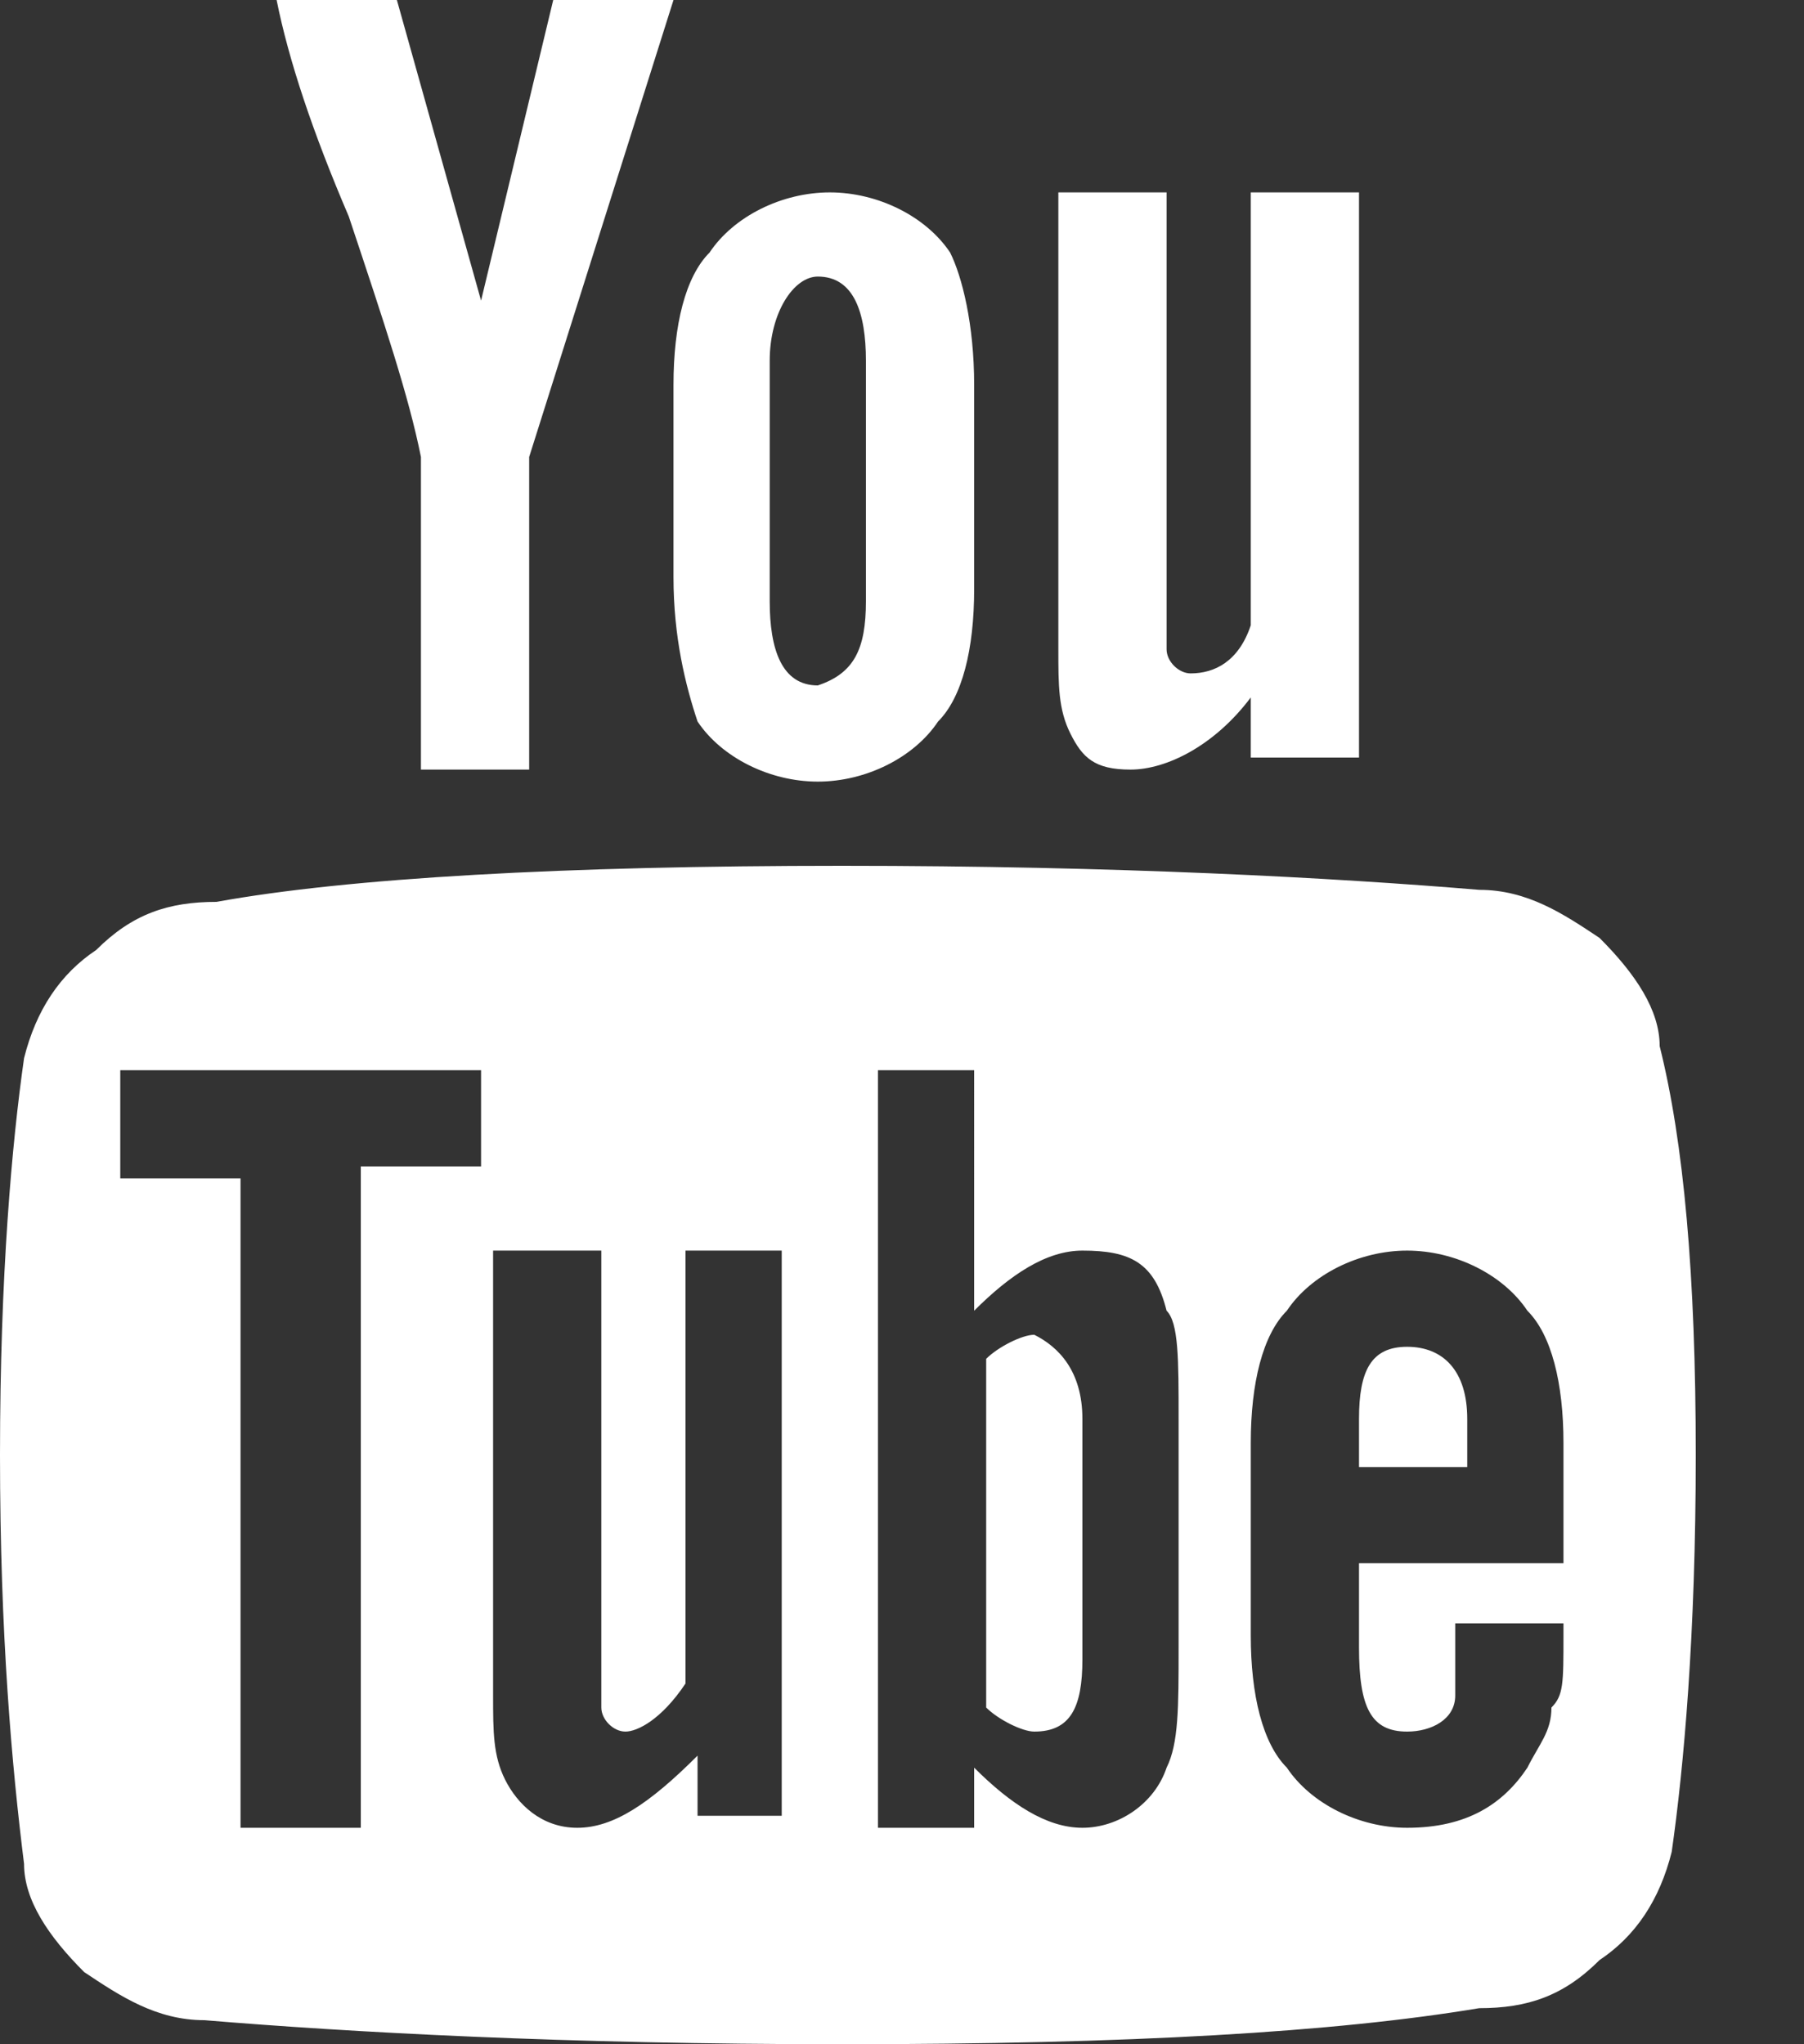 <?xml version="1.0" encoding="utf-8"?>
<!-- Generator: Adobe Illustrator 27.0.0, SVG Export Plug-In . SVG Version: 6.00 Build 0)  -->
<svg version="1.1" id="Capa_1" xmlns="http://www.w3.org/2000/svg" xmlns:xlink="http://www.w3.org/1999/xlink" x="0px" y="0px"
	 viewBox="0 0 15 17" style="enable-background:new 0 0 15 17;" xml:space="preserve">
<rect x="0" y="0" width="15" height="17" fill="#333333" stroke="none"/>
<style type="text/css">
	.st0{fill-rule:evenodd;clip-rule:evenodd;fill:#FFFFFF;}
</style>
<path class="st0" d="M9,11.8v2c0,0.4-0.1,0.6-0.4,0.6c-0.1,0-0.3-0.1-0.4-0.2v-2.9c0.1-0.1,0.3-0.2,0.4-0.2C8.8,11.2,9,11.4,9,11.8z
	 M12.2,11.8v0.4h-0.9v-0.4c0-0.4,0.1-0.6,0.4-0.6C12,11.2,12.2,11.4,12.2,11.8z M3,9.7h1V8.9h-3v0.9h1v5.4H3V9.7z M5.7,15.1h0.8
	v-4.7H5.7V14c-0.2,0.3-0.4,0.4-0.5,0.4c-0.1,0-0.2-0.1-0.2-0.2c0,0,0-0.1,0-0.3v-3.5H4.1v3.7c0,0.3,0,0.5,0.1,0.7
	c0.1,0.2,0.3,0.4,0.6,0.4c0.3,0,0.6-0.2,1-0.6V15.1z M9.8,13.7v-1.9c0-0.5,0-0.8-0.1-0.9c-0.1-0.4-0.3-0.5-0.7-0.5
	c-0.3,0-0.6,0.2-0.9,0.5V8.9H7.3v6.3h0.8v-0.5C8.4,15,8.7,15.2,9,15.2c0.3,0,0.6-0.2,0.7-0.5C9.8,14.5,9.8,14.2,9.8,13.7z M13,13.6
	v-0.1h-0.9c0,0.3,0,0.5,0,0.6c0,0.2-0.2,0.3-0.4,0.3c-0.3,0-0.4-0.2-0.4-0.7V13H13v-1c0-0.5-0.1-0.9-0.3-1.1c-0.2-0.3-0.6-0.5-1-0.5
	c-0.4,0-0.8,0.2-1,0.5c-0.2,0.2-0.3,0.6-0.3,1.1v1.6c0,0.5,0.1,0.9,0.3,1.1c0.2,0.3,0.6,0.5,1,0.5c0.5,0,0.8-0.2,1-0.5
	c0.1-0.2,0.2-0.3,0.2-0.5C13,14.1,13,14,13,13.6z M7.2,5V3c0-0.4-0.1-0.7-0.4-0.7C6.6,2.3,6.4,2.6,6.4,3v2c0,0.4,0.1,0.7,0.4,0.7
	C7.1,5.6,7.2,5.4,7.2,5z M14.1,12.1c0,1.5-0.1,2.6-0.2,3.3c-0.1,0.4-0.3,0.7-0.6,0.9c-0.3,0.3-0.6,0.4-1,0.4C11.1,16.9,9.4,17,7,17
	c-2.3,0-4.1-0.1-5.3-0.2c-0.4,0-0.7-0.2-1-0.4c-0.3-0.3-0.5-0.6-0.5-0.9C0.1,14.7,0,13.6,0,12.1c0-1.5,0.1-2.6,0.2-3.3
	c0.1-0.4,0.3-0.7,0.6-0.9c0.3-0.3,0.6-0.4,1-0.4C2.9,7.3,4.7,7.2,7,7.2c2.3,0,4.1,0.1,5.3,0.2c0.4,0,0.7,0.2,1,0.4
	c0.3,0.3,0.5,0.6,0.5,0.9C14,9.5,14.1,10.6,14.1,12.1z M4.6,0h1L4.4,3.8v2.6H3.5V3.8c-0.1-0.5-0.3-1.1-0.6-2C2.6,1.1,2.4,0.5,2.3,0
	h1l0.7,2.5L4.6,0z M8.1,3.2v1.7c0,0.5-0.1,0.9-0.3,1.1c-0.2,0.3-0.6,0.5-1,0.5c-0.4,0-0.8-0.2-1-0.5C5.7,5.7,5.6,5.3,5.6,4.8V3.2
	c0-0.5,0.1-0.9,0.3-1.1c0.2-0.3,0.6-0.5,1-0.5c0.4,0,0.8,0.2,1,0.5C8,2.3,8.1,2.7,8.1,3.2z M11.3,1.6v4.7h-0.9V5.8
	c-0.3,0.4-0.7,0.6-1,0.6C9.1,6.4,9,6.3,8.9,6.1C8.8,5.9,8.8,5.7,8.8,5.4V1.6h0.9v3.5c0,0.2,0,0.3,0,0.3c0,0.1,0.1,0.2,0.2,0.2
	c0.2,0,0.4-0.1,0.5-0.4V1.6H11.3z"/>
</svg>
